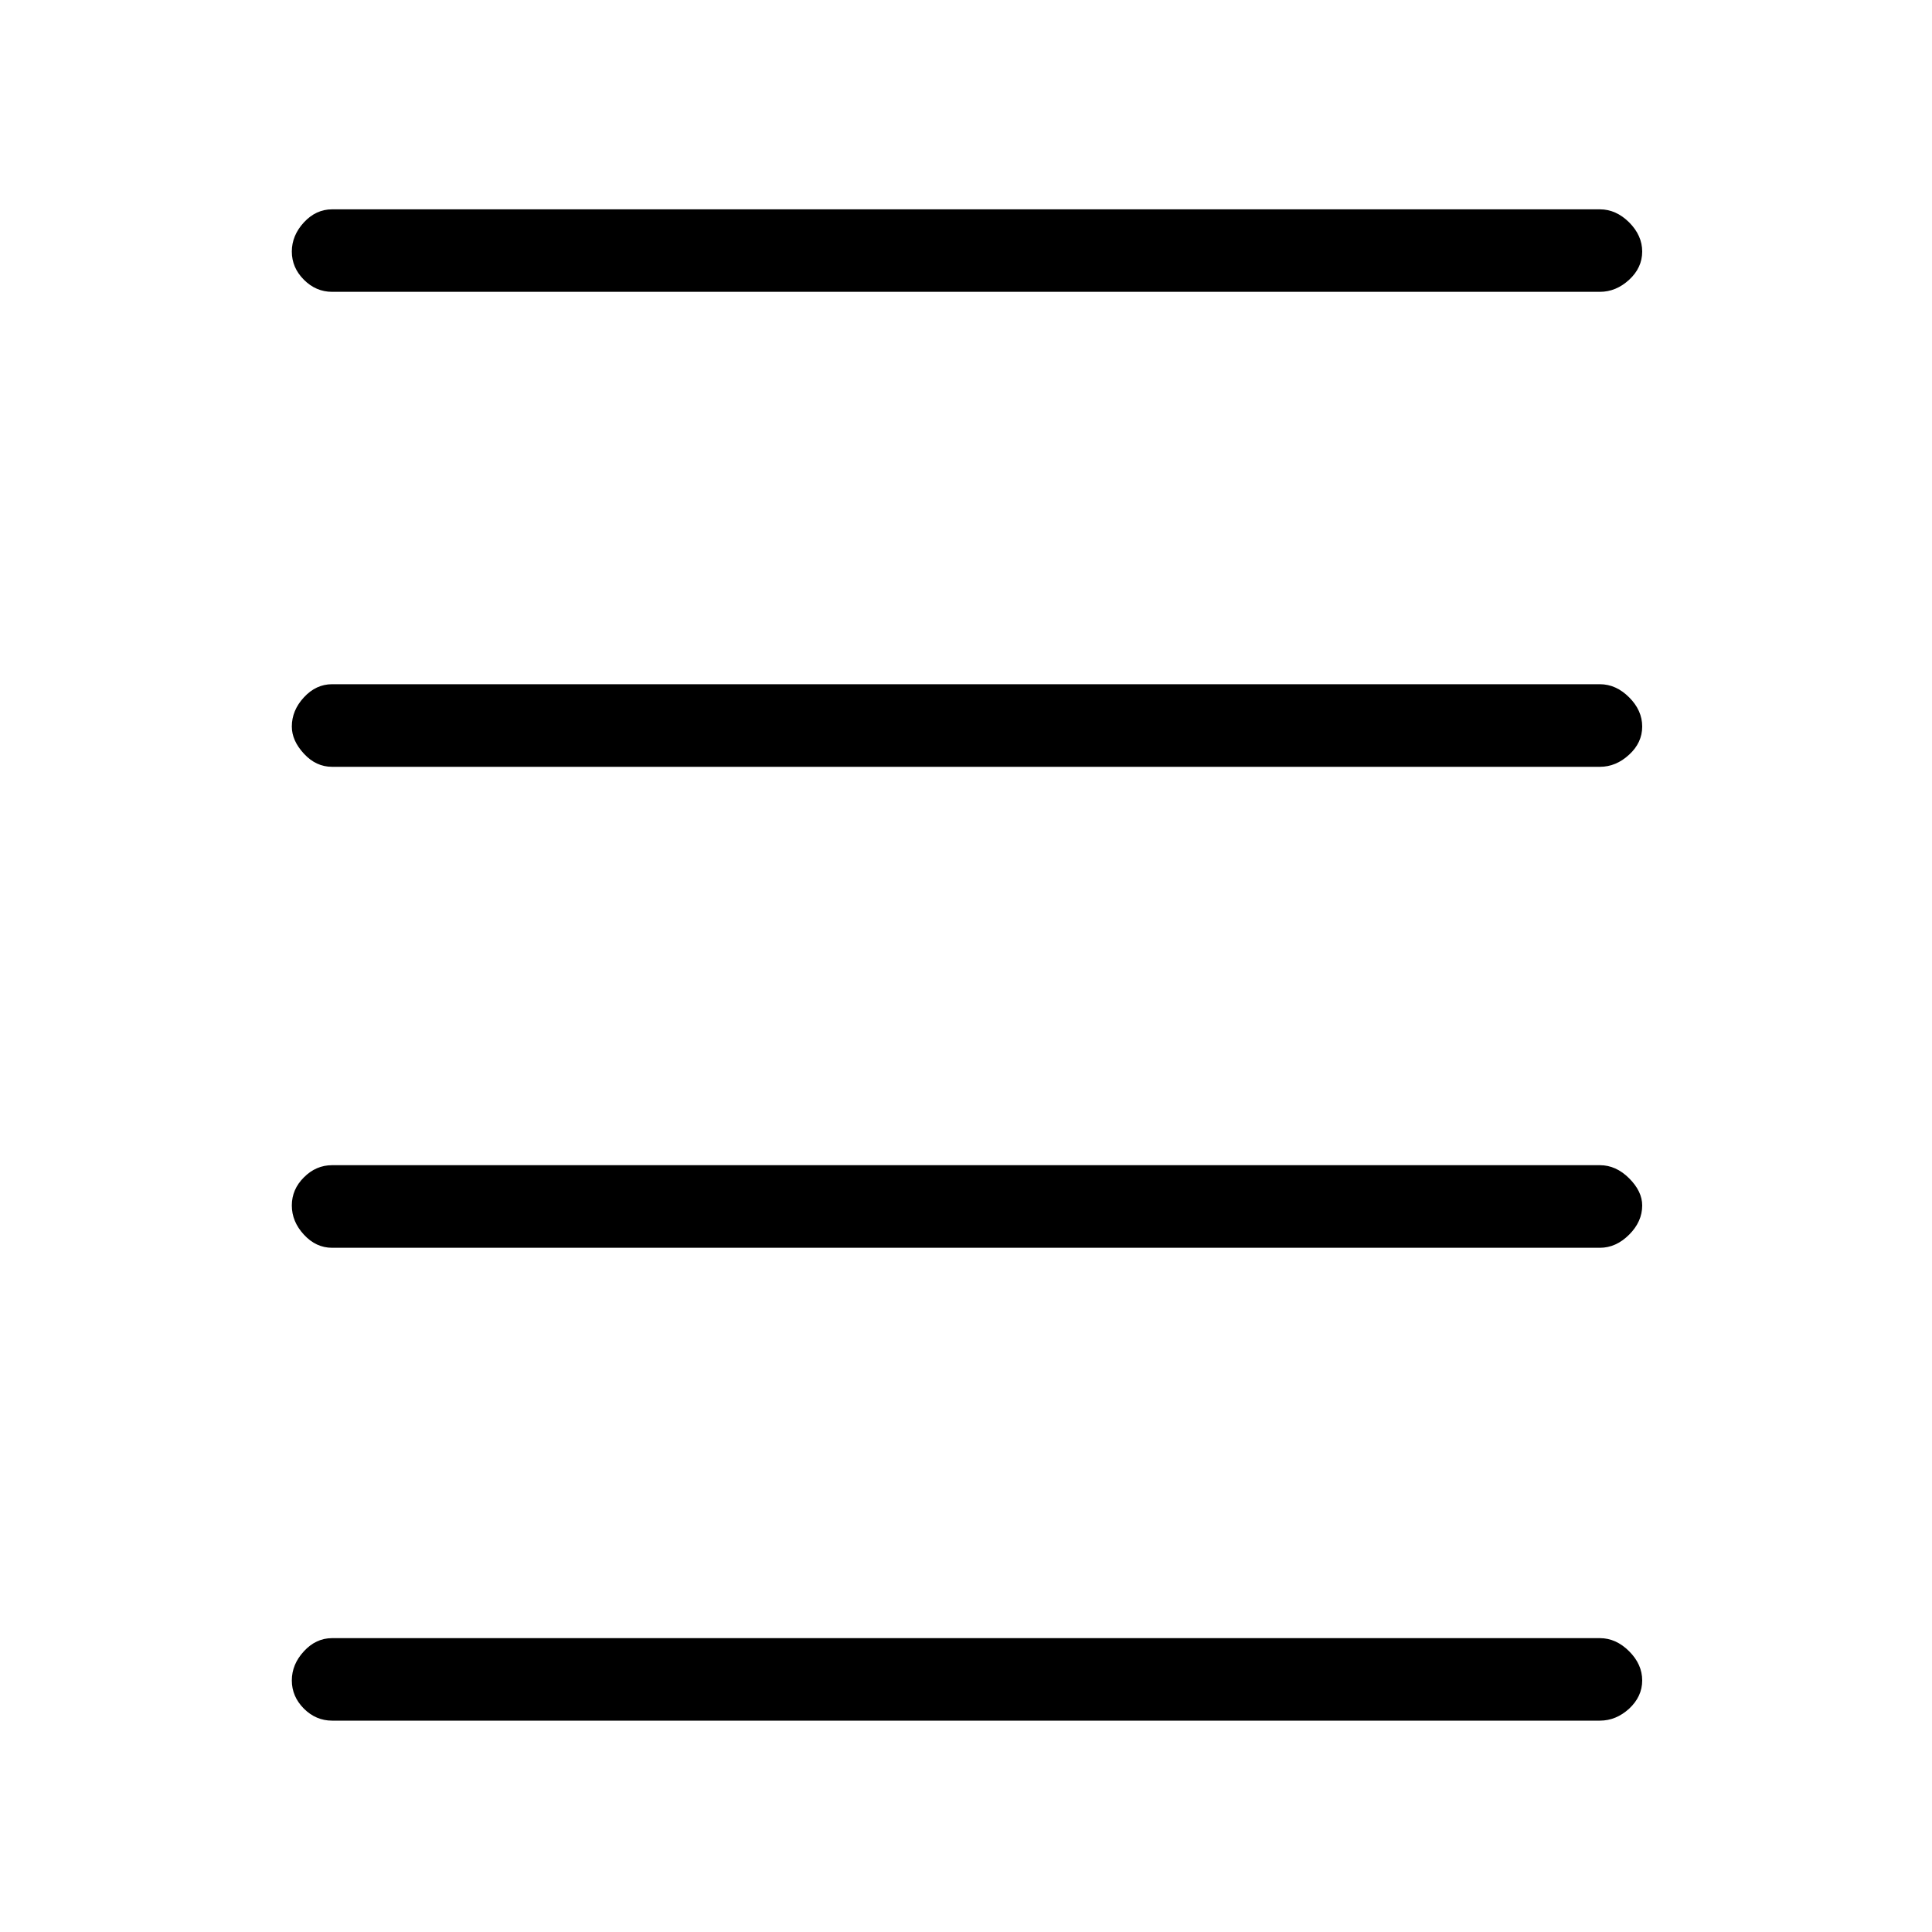 <svg xmlns="http://www.w3.org/2000/svg" height="20" width="20"><path d="M3.438 3.021q-.167 0-.292-.125-.125-.125-.125-.292 0-.166.125-.302.125-.135.292-.135h13.124q.167 0 .303.135.135.136.135.302 0 .167-.135.292-.136.125-.303.125Zm0 14.791q-.167 0-.292-.124-.125-.126-.125-.292 0-.167.125-.302.125-.136.292-.136h13.124q.167 0 .303.136.135.135.135.302 0 .166-.135.292-.136.124-.303.124Zm0-4.895q-.167 0-.292-.136-.125-.135-.125-.302 0-.167.125-.291.125-.126.292-.126h13.124q.167 0 .303.136.135.135.135.281 0 .167-.135.302-.136.136-.303.136Zm0-4.979q-.167 0-.292-.136-.125-.135-.125-.281 0-.167.125-.302.125-.136.292-.136h13.124q.167 0 .303.136.135.135.135.302 0 .167-.135.291-.136.126-.303.126Z"/></svg>